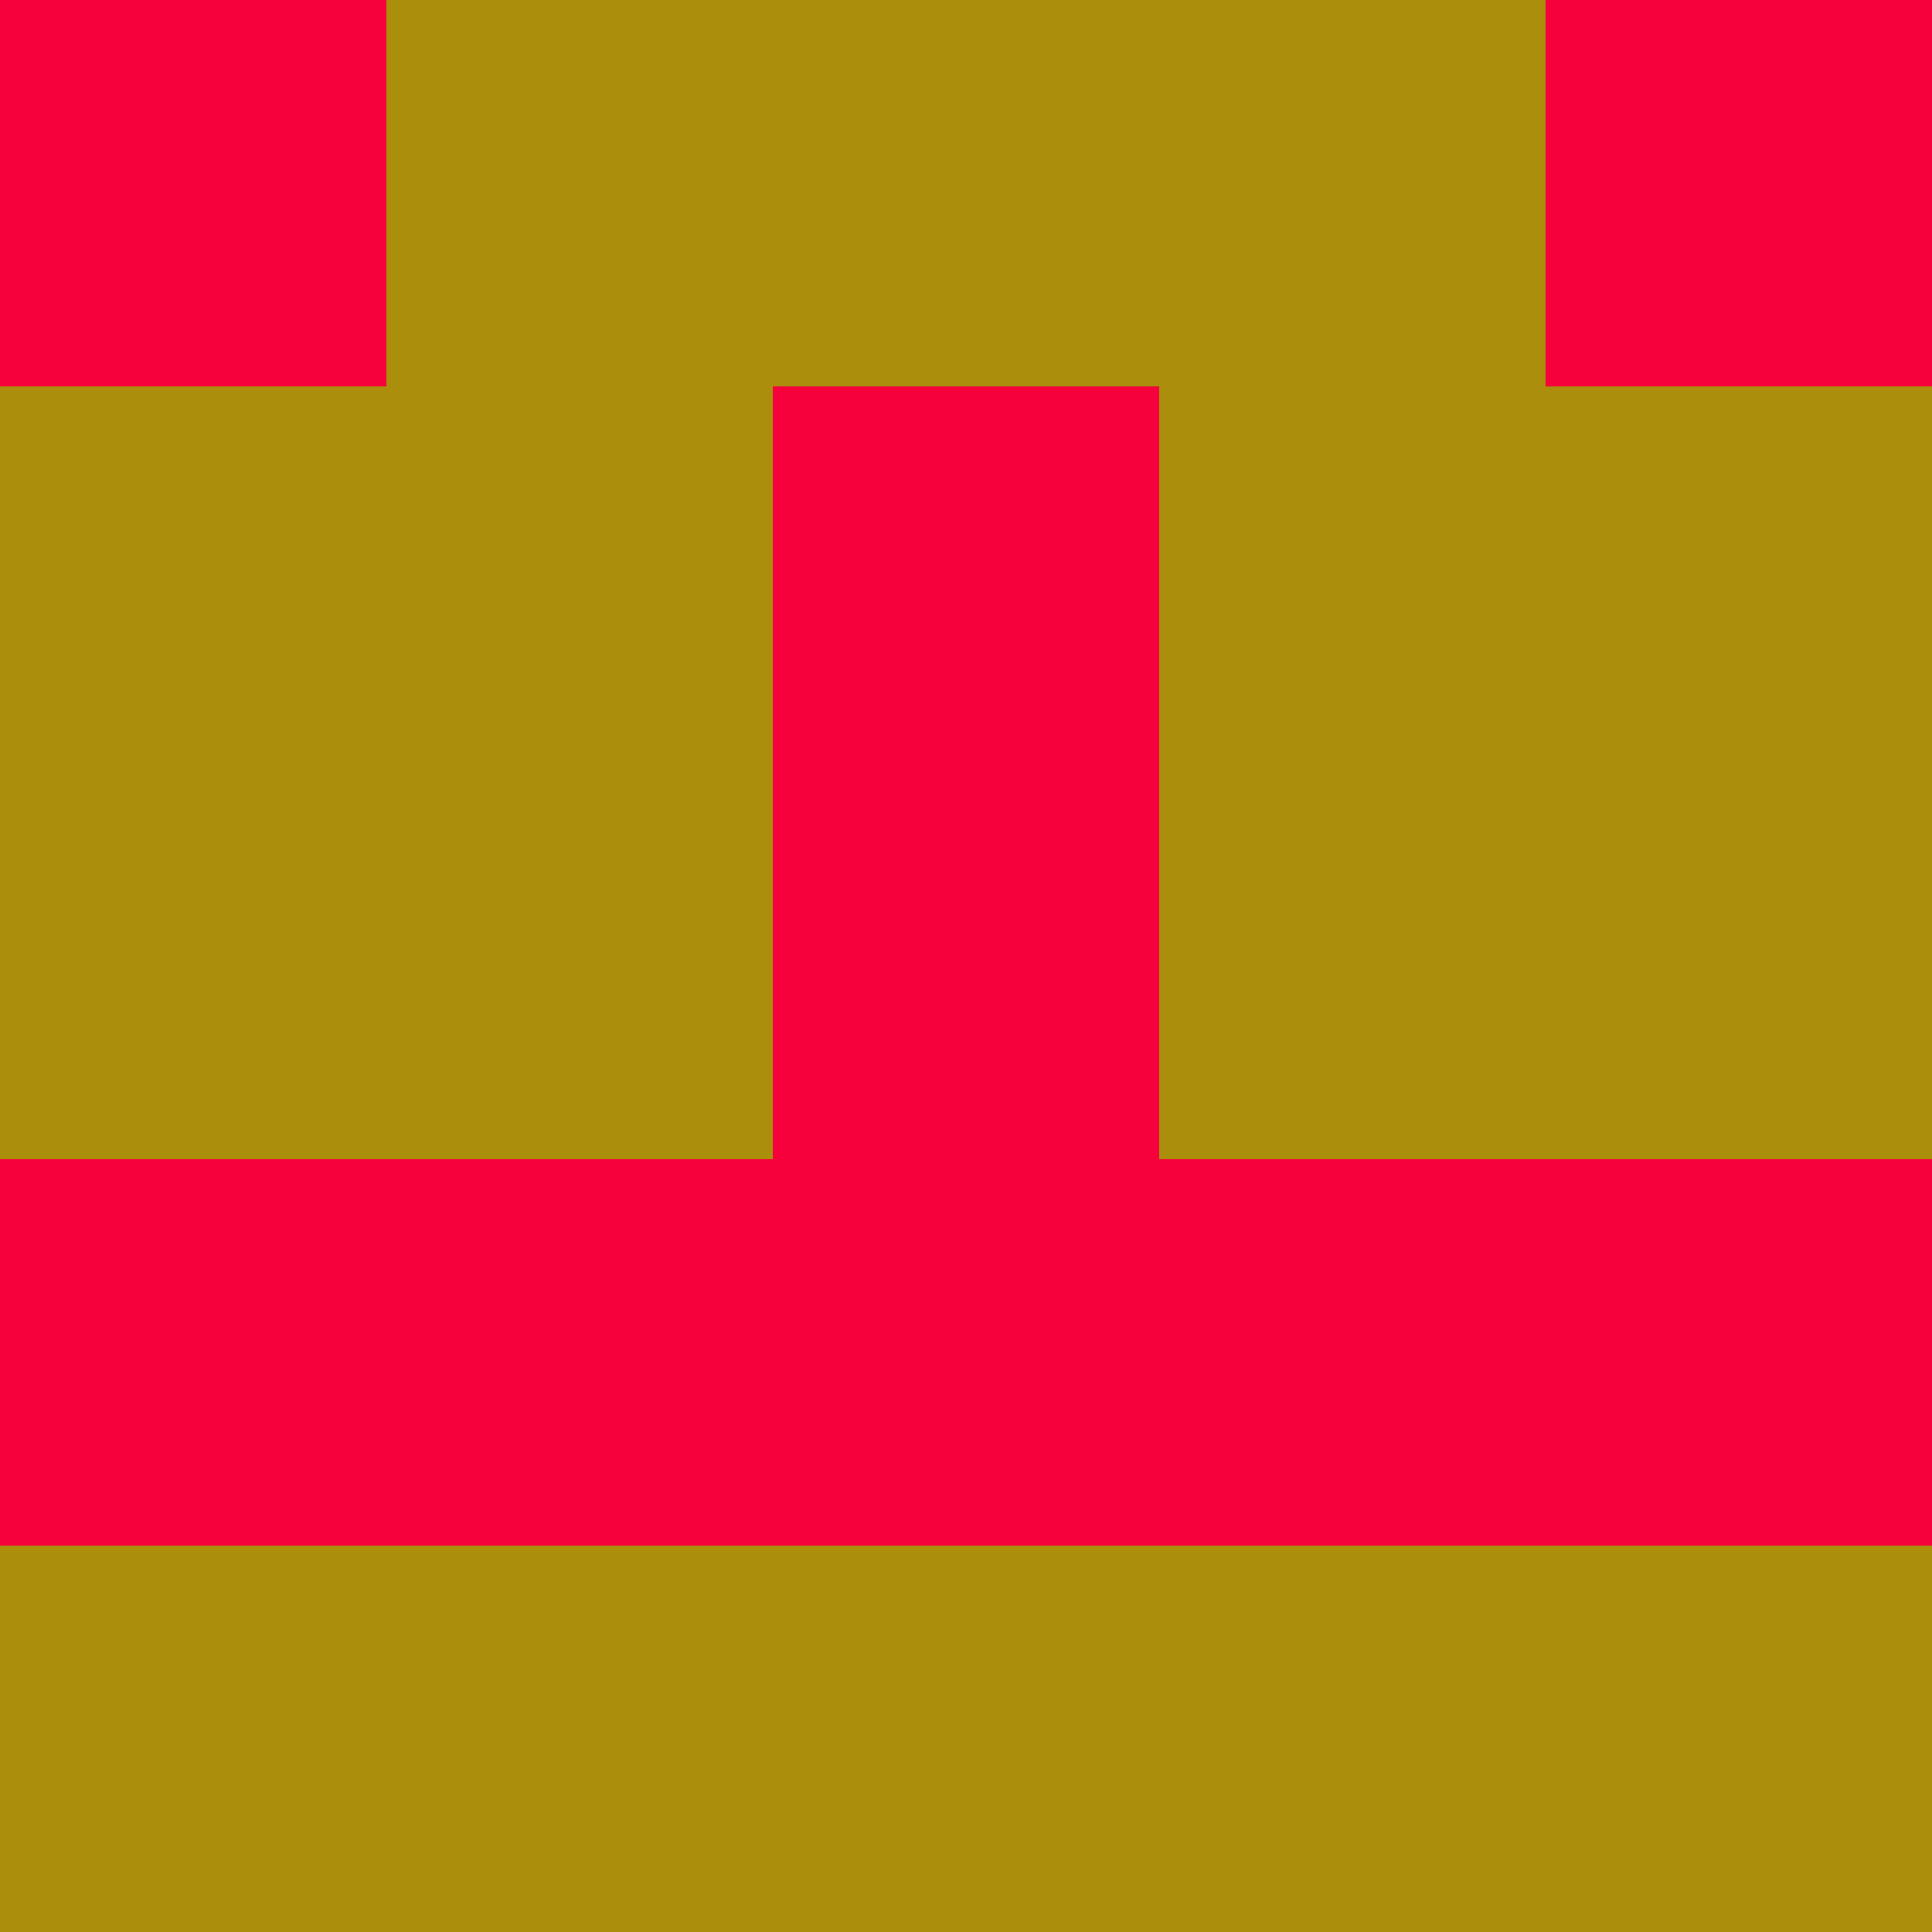 <?xml version="1.0" encoding="utf-8"?>
<!DOCTYPE svg PUBLIC "-//W3C//DTD SVG 20010904//EN"
        "http://www.w3.org/TR/2001/REC-SVG-20010904/DTD/svg10.dtd">

<svg width="400" height="400" viewBox="0 0 5 5"
    xmlns="http://www.w3.org/2000/svg"
    xmlns:xlink="http://www.w3.org/1999/xlink">
            <rect x="0" y="0" width="1" height="1" fill="#F6013B" />
        <rect x="0" y="1" width="1" height="1" fill="#AA8E0C" />
        <rect x="0" y="2" width="1" height="1" fill="#AA8E0C" />
        <rect x="0" y="3" width="1" height="1" fill="#F6013B" />
        <rect x="0" y="4" width="1" height="1" fill="#AA8E0C" />
                <rect x="1" y="0" width="1" height="1" fill="#AA8E0C" />
        <rect x="1" y="1" width="1" height="1" fill="#AA8E0C" />
        <rect x="1" y="2" width="1" height="1" fill="#AA8E0C" />
        <rect x="1" y="3" width="1" height="1" fill="#F6013B" />
        <rect x="1" y="4" width="1" height="1" fill="#AA8E0C" />
                <rect x="2" y="0" width="1" height="1" fill="#AA8E0C" />
        <rect x="2" y="1" width="1" height="1" fill="#F6013B" />
        <rect x="2" y="2" width="1" height="1" fill="#F6013B" />
        <rect x="2" y="3" width="1" height="1" fill="#F6013B" />
        <rect x="2" y="4" width="1" height="1" fill="#AA8E0C" />
                <rect x="3" y="0" width="1" height="1" fill="#AA8E0C" />
        <rect x="3" y="1" width="1" height="1" fill="#AA8E0C" />
        <rect x="3" y="2" width="1" height="1" fill="#AA8E0C" />
        <rect x="3" y="3" width="1" height="1" fill="#F6013B" />
        <rect x="3" y="4" width="1" height="1" fill="#AA8E0C" />
                <rect x="4" y="0" width="1" height="1" fill="#F6013B" />
        <rect x="4" y="1" width="1" height="1" fill="#AA8E0C" />
        <rect x="4" y="2" width="1" height="1" fill="#AA8E0C" />
        <rect x="4" y="3" width="1" height="1" fill="#F6013B" />
        <rect x="4" y="4" width="1" height="1" fill="#AA8E0C" />
        
</svg>


